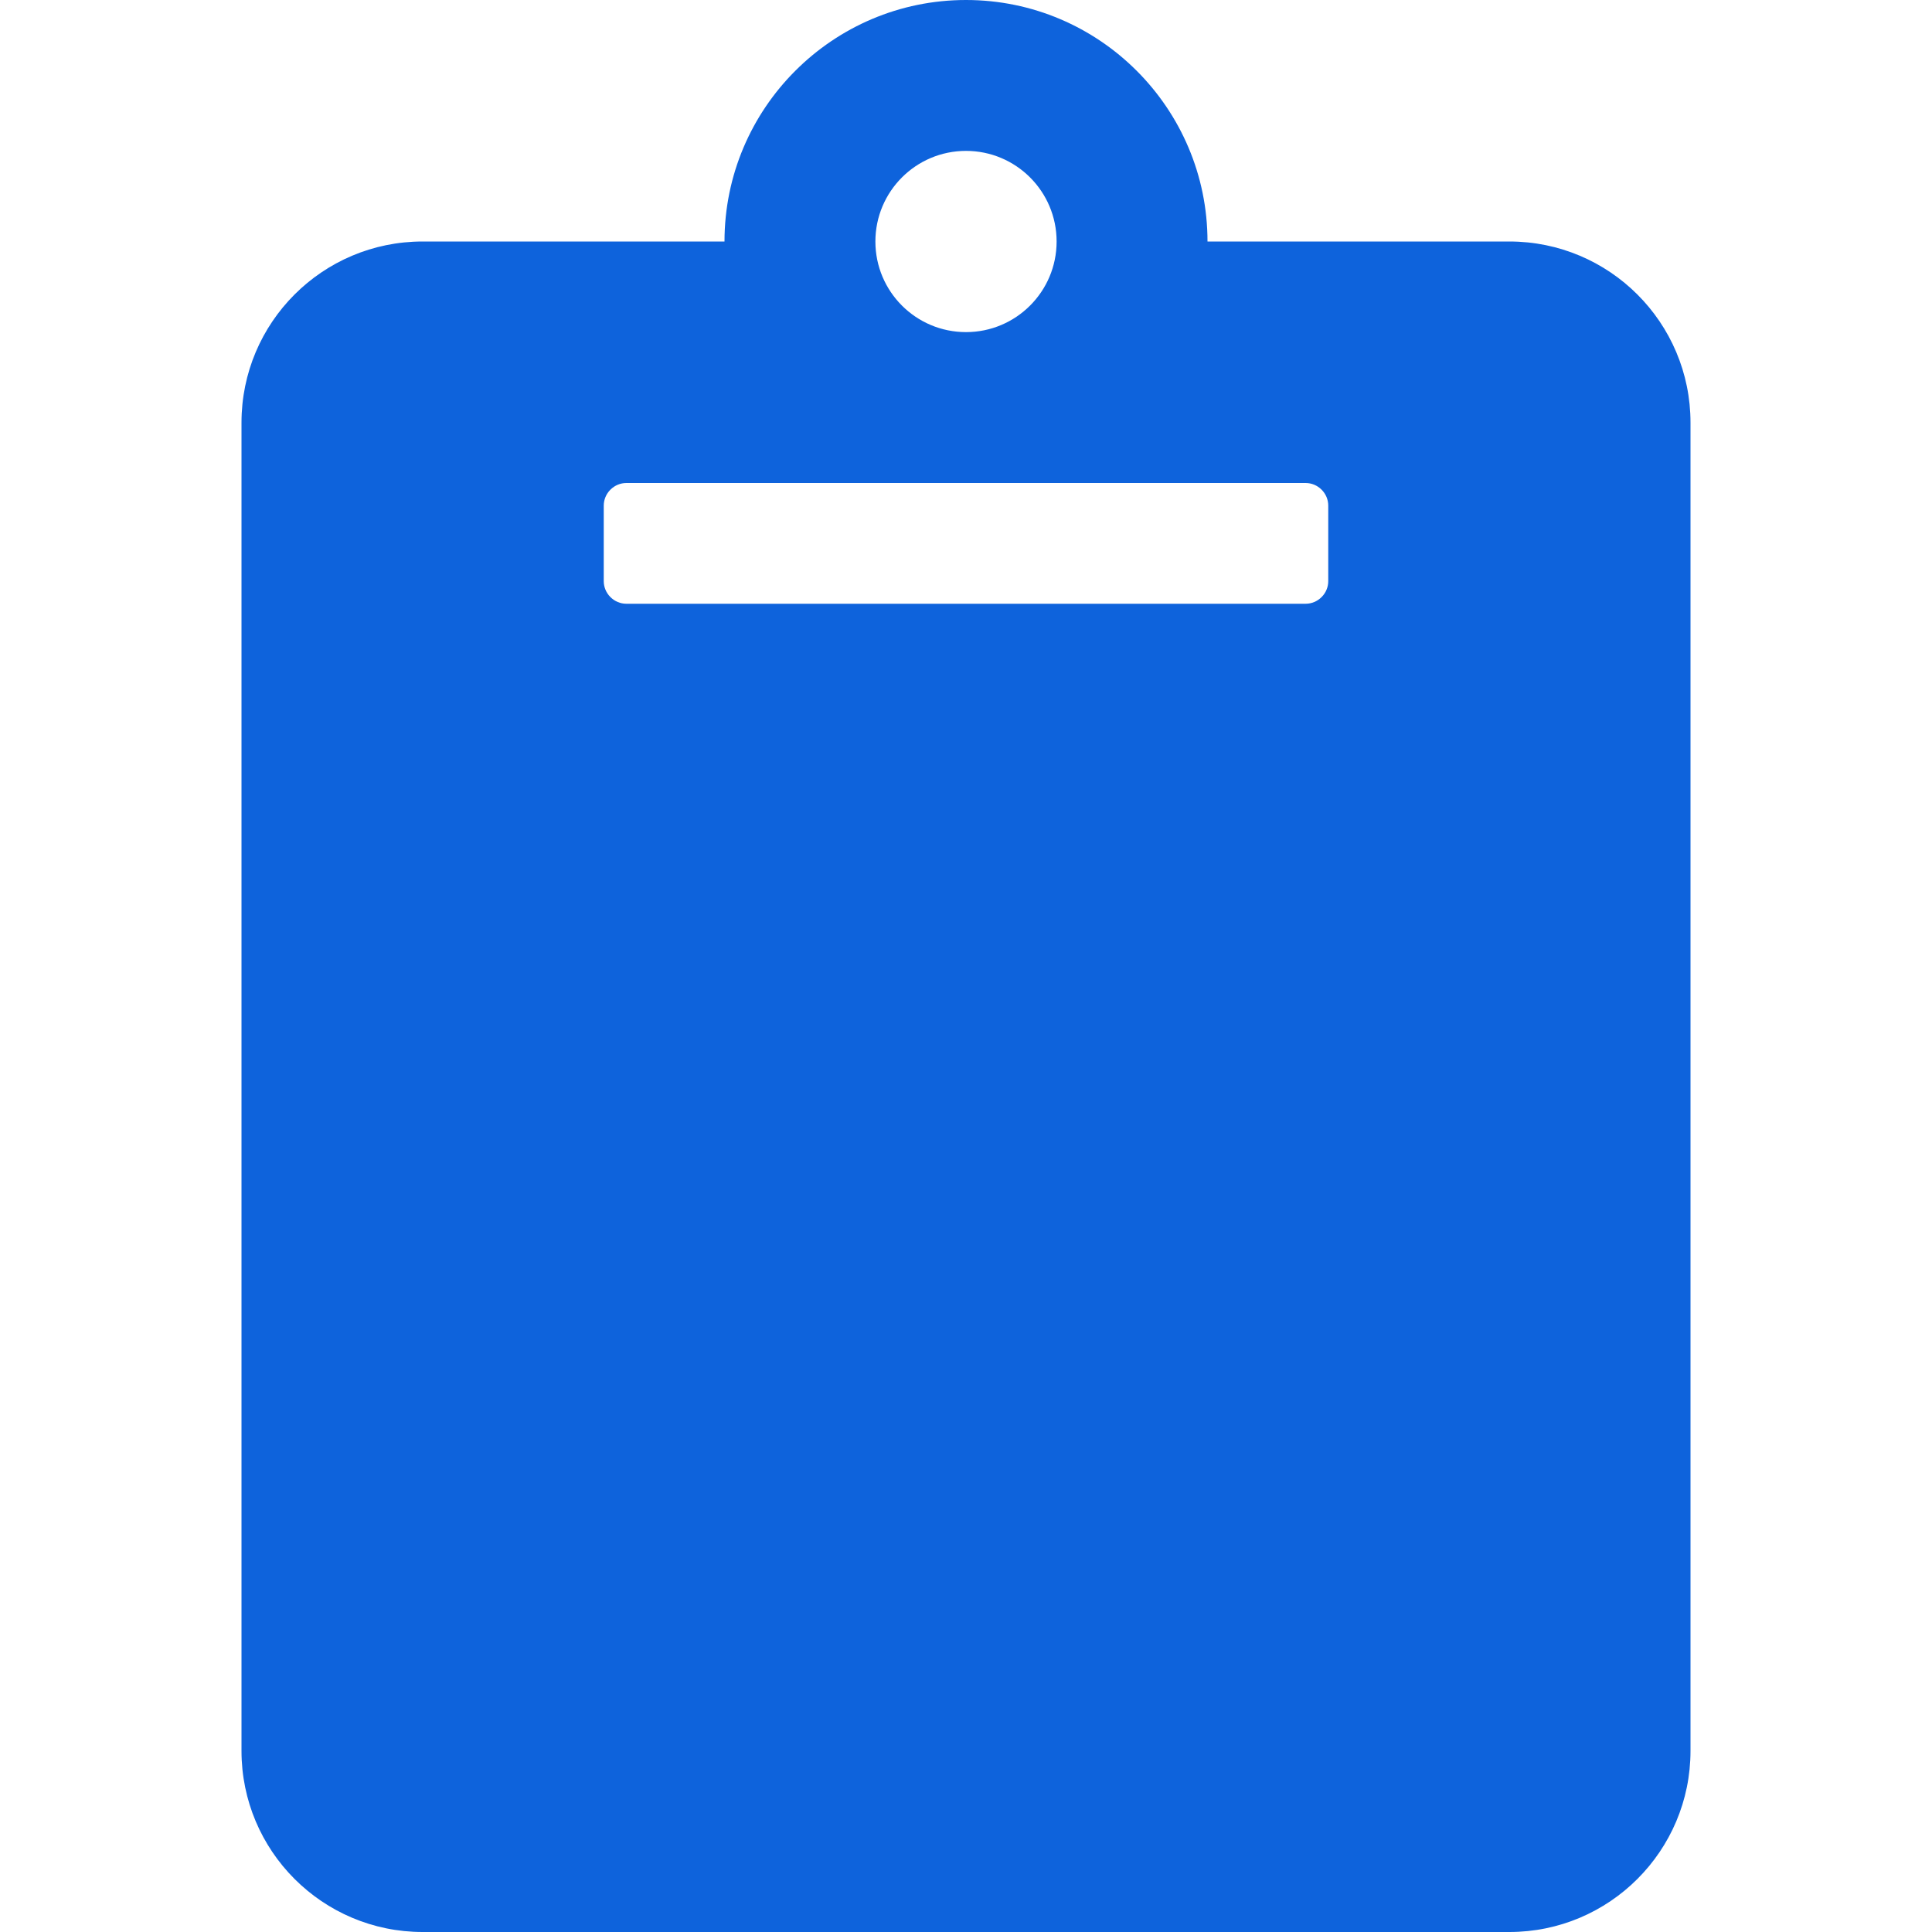 <svg width="20" height="20" viewBox="0 0 20 20" fill="none" xmlns="http://www.w3.org/2000/svg">
<path d="M17.5 4.375V18.125C17.5 19.16 16.66 20 15.625 20H4.375C3.339 20 2.5 19.16 2.5 18.125V4.375C2.5 3.339 3.339 2.5 4.375 2.5H7.5C7.5 1.121 8.621 0 10 0C11.379 0 12.5 1.121 12.5 2.5H15.625C16.66 2.5 17.5 3.339 17.5 4.375ZM10 1.562C9.482 1.562 9.062 1.982 9.062 2.5C9.062 3.018 9.482 3.438 10 3.438C10.518 3.438 10.938 3.018 10.938 2.5C10.938 1.982 10.518 1.562 10 1.562ZM13.75 6.016V5.234C13.75 5.172 13.725 5.113 13.681 5.069C13.637 5.025 13.578 5 13.516 5H6.484C6.422 5 6.363 5.025 6.319 5.069C6.275 5.113 6.25 5.172 6.25 5.234V6.016C6.25 6.078 6.275 6.137 6.319 6.181C6.363 6.225 6.422 6.25 6.484 6.25H13.516C13.578 6.25 13.637 6.225 13.681 6.181C13.725 6.137 13.75 6.078 13.75 6.016Z" fill="#0E63DC"/>
</svg>

